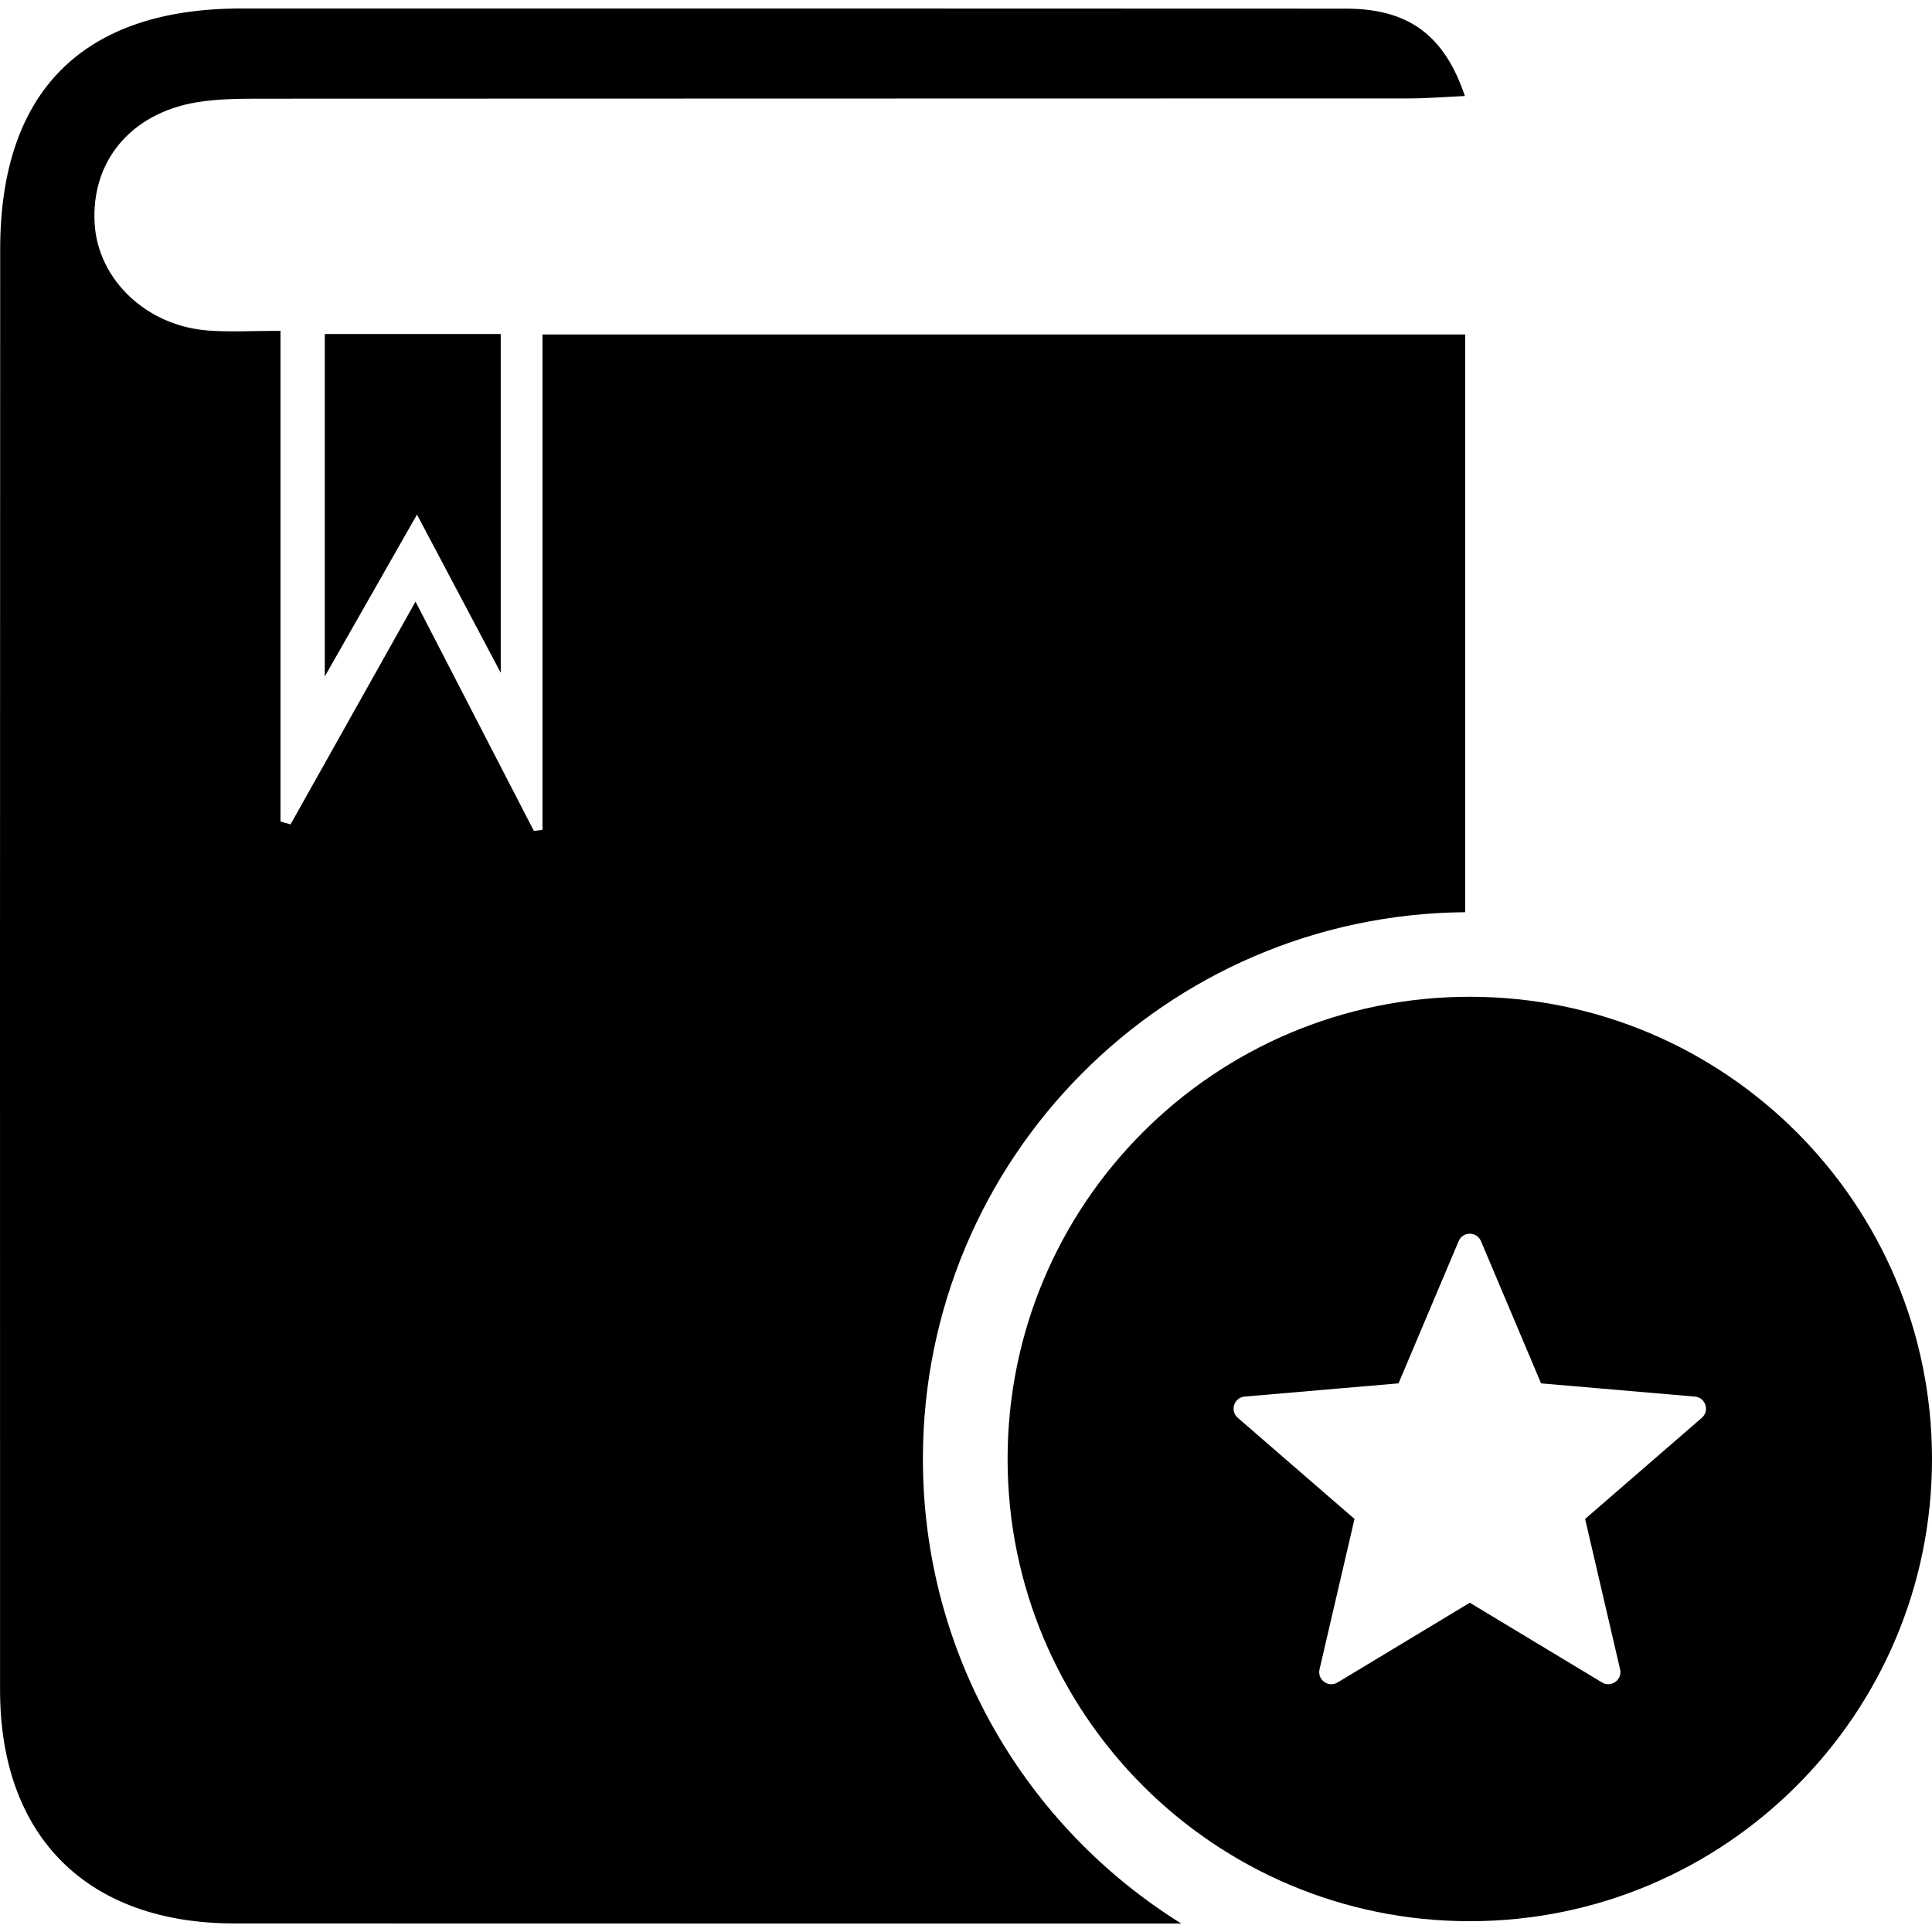 <svg version="1.1" id="Layer_1" xmlns="http://www.w3.org/2000/svg" x="0px" y="0px" class="d-block mx-auto" viewBox="0 0 500 500" enable-background="new 0 0 500 500" xml:space="preserve">
                                            <g>
                                                <path class="must-read__img-hover-element--first" clip-rule="evenodd" d="M129.587,174.119c-7.979-15.071-14.293-27.006-21.674-40.949
                                                    c-8.058,14.147-15.133,26.577-23.858,41.892c0-31.545,0-59.7,0-88.617c15.099,0,29.946,0,45.532,0
                                                    C129.587,114.764,129.587,142.565,129.587,174.119z"></path>
                                                <path class="must-read__img-hover-element--second" clip-rule="evenodd" d="M238.846,377.584c0-77.772,62.73-140.863,140.345-141.506
                                                    c0-49.534,0-99.225,0-149.513c-79.381,0-158.314,0-238.795,0c0,43.305,0,85.747,0,128.185c-0.74,0.105-1.48,0.205-2.224,0.306
                                                    c-9.978-19.333-19.955-38.666-30.635-59.359c-11.313,20.167-21.831,38.91-32.348,57.657c-0.865-0.252-1.734-0.502-2.599-0.75
                                                    c0-41.856,0-83.712,0-126.985c-7.046,0-12.845,0.341-18.591-0.064c-16.018-1.132-28.624-13.116-29.504-27.672
                                                    c-0.969-16.086,9.323-28.56,26.418-31.413c5.356-0.891,10.898-0.923,16.356-0.927c99.073-0.052,198.143-0.028,297.211-0.068
                                                    c4.752,0,9.504-0.397,14.633-0.626c-5.373-15.954-14.805-22.604-30.826-22.612C253.01,2.187,157.735,2.191,62.457,2.195
                                                    c-40.895,0-62.389,21.343-62.409,62.26c-0.066,124.313-0.05,248.629-0.032,372.941c0.006,37.906,22.562,60.374,60.629,60.39
                                                    c81.686,0.036,163.375,0.017,245.06,0.021C265.574,472.822,238.846,428.334,238.846,377.584z"></path>
                                                <path class="must-read__img-hover-element--third" clip-rule="evenodd" d="M380.375,257.963c-66.057,0-119.611,53.556-119.611,119.621
                                                    c0,66.064,53.555,119.62,119.611,119.62c66.07,0,119.625-53.556,119.625-119.62C500,311.519,446.445,257.963,380.375,257.963z
                                                    M440.428,366.932L410.227,393.1l9.051,38.923c0.627,2.704-2.303,4.832-4.676,3.396l-34.219-20.634l-34.213,20.634
                                                    c-2.381,1.433-5.303-0.695-4.676-3.396l9.049-38.923l-30.209-26.172c-2.094-1.813-0.979-5.257,1.791-5.498l39.813-3.42
                                                    l15.557-36.803c1.076-2.561,4.699-2.561,5.779,0l15.553,36.808l39.813,3.423C441.4,361.675,442.523,365.118,440.428,366.932z"></path>
                                            </g>
                                        </svg>
